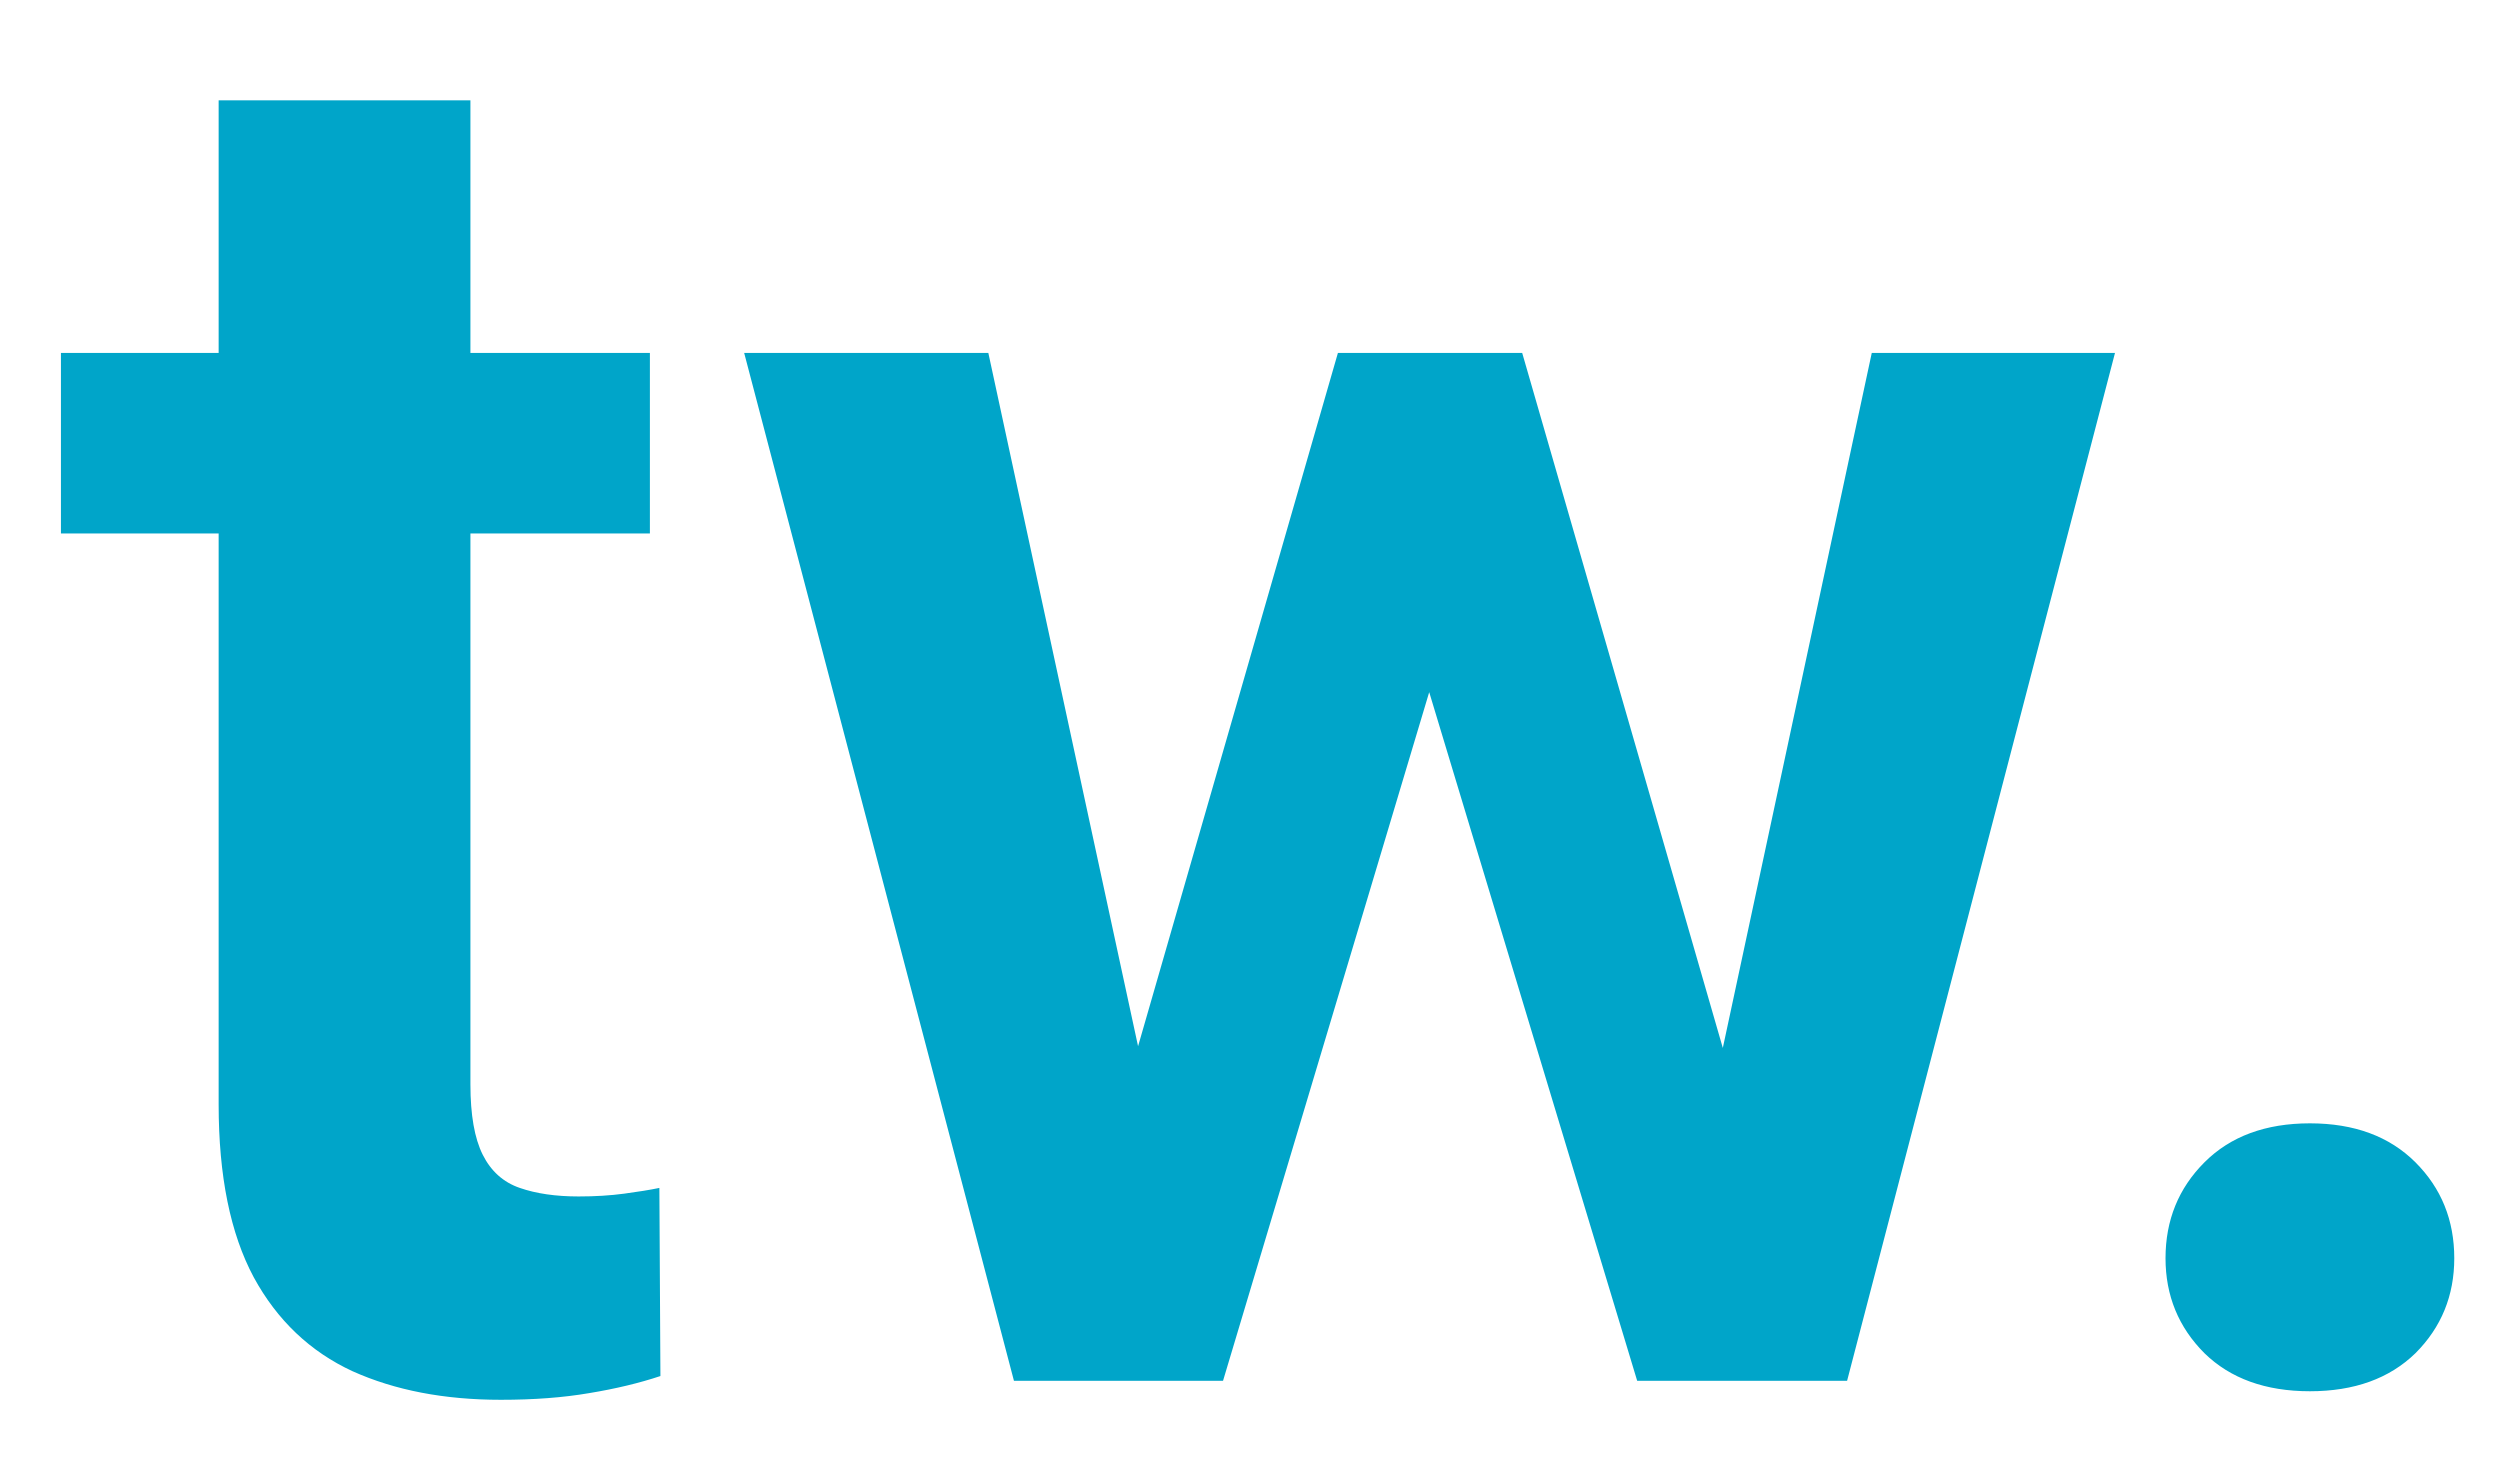 <svg width="24" height="14" viewBox="0 0 24 14" fill="none" xmlns="http://www.w3.org/2000/svg">
<path d="M6.239 3.388V5.121H0.585V3.388H6.239ZM2.099 0.963H4.516V10.41C4.516 10.702 4.555 10.927 4.634 11.085C4.713 11.243 4.832 11.35 4.99 11.404C5.148 11.459 5.336 11.486 5.555 11.486C5.713 11.486 5.859 11.477 5.993 11.459C6.127 11.441 6.239 11.423 6.33 11.404L6.34 13.21C6.139 13.277 5.911 13.332 5.656 13.374C5.406 13.417 5.124 13.438 4.808 13.438C4.266 13.438 3.792 13.347 3.385 13.164C2.978 12.976 2.661 12.675 2.436 12.262C2.211 11.842 2.099 11.289 2.099 10.602V0.963ZM10.683 10.885L12.844 3.388H14.376L13.92 5.978L11.741 13.256H10.418L10.683 10.885ZM9.488 3.388L11.111 10.903L11.257 13.256H9.734L7.144 3.388H9.488ZM16.382 10.793L17.969 3.388H20.304L17.732 13.256H16.209L16.382 10.793ZM14.613 3.388L16.756 10.812L17.039 13.256H15.717L13.519 5.978L13.072 3.388H14.613ZM20.789 12.079C20.789 11.714 20.914 11.407 21.163 11.158C21.412 10.909 21.75 10.784 22.175 10.784C22.601 10.784 22.938 10.909 23.188 11.158C23.437 11.407 23.561 11.714 23.561 12.079C23.561 12.438 23.437 12.742 23.188 12.991C22.938 13.234 22.601 13.356 22.175 13.356C21.75 13.356 21.412 13.234 21.163 12.991C20.914 12.742 20.789 12.438 20.789 12.079Z" fill="#00A5C9"/>
</svg>

